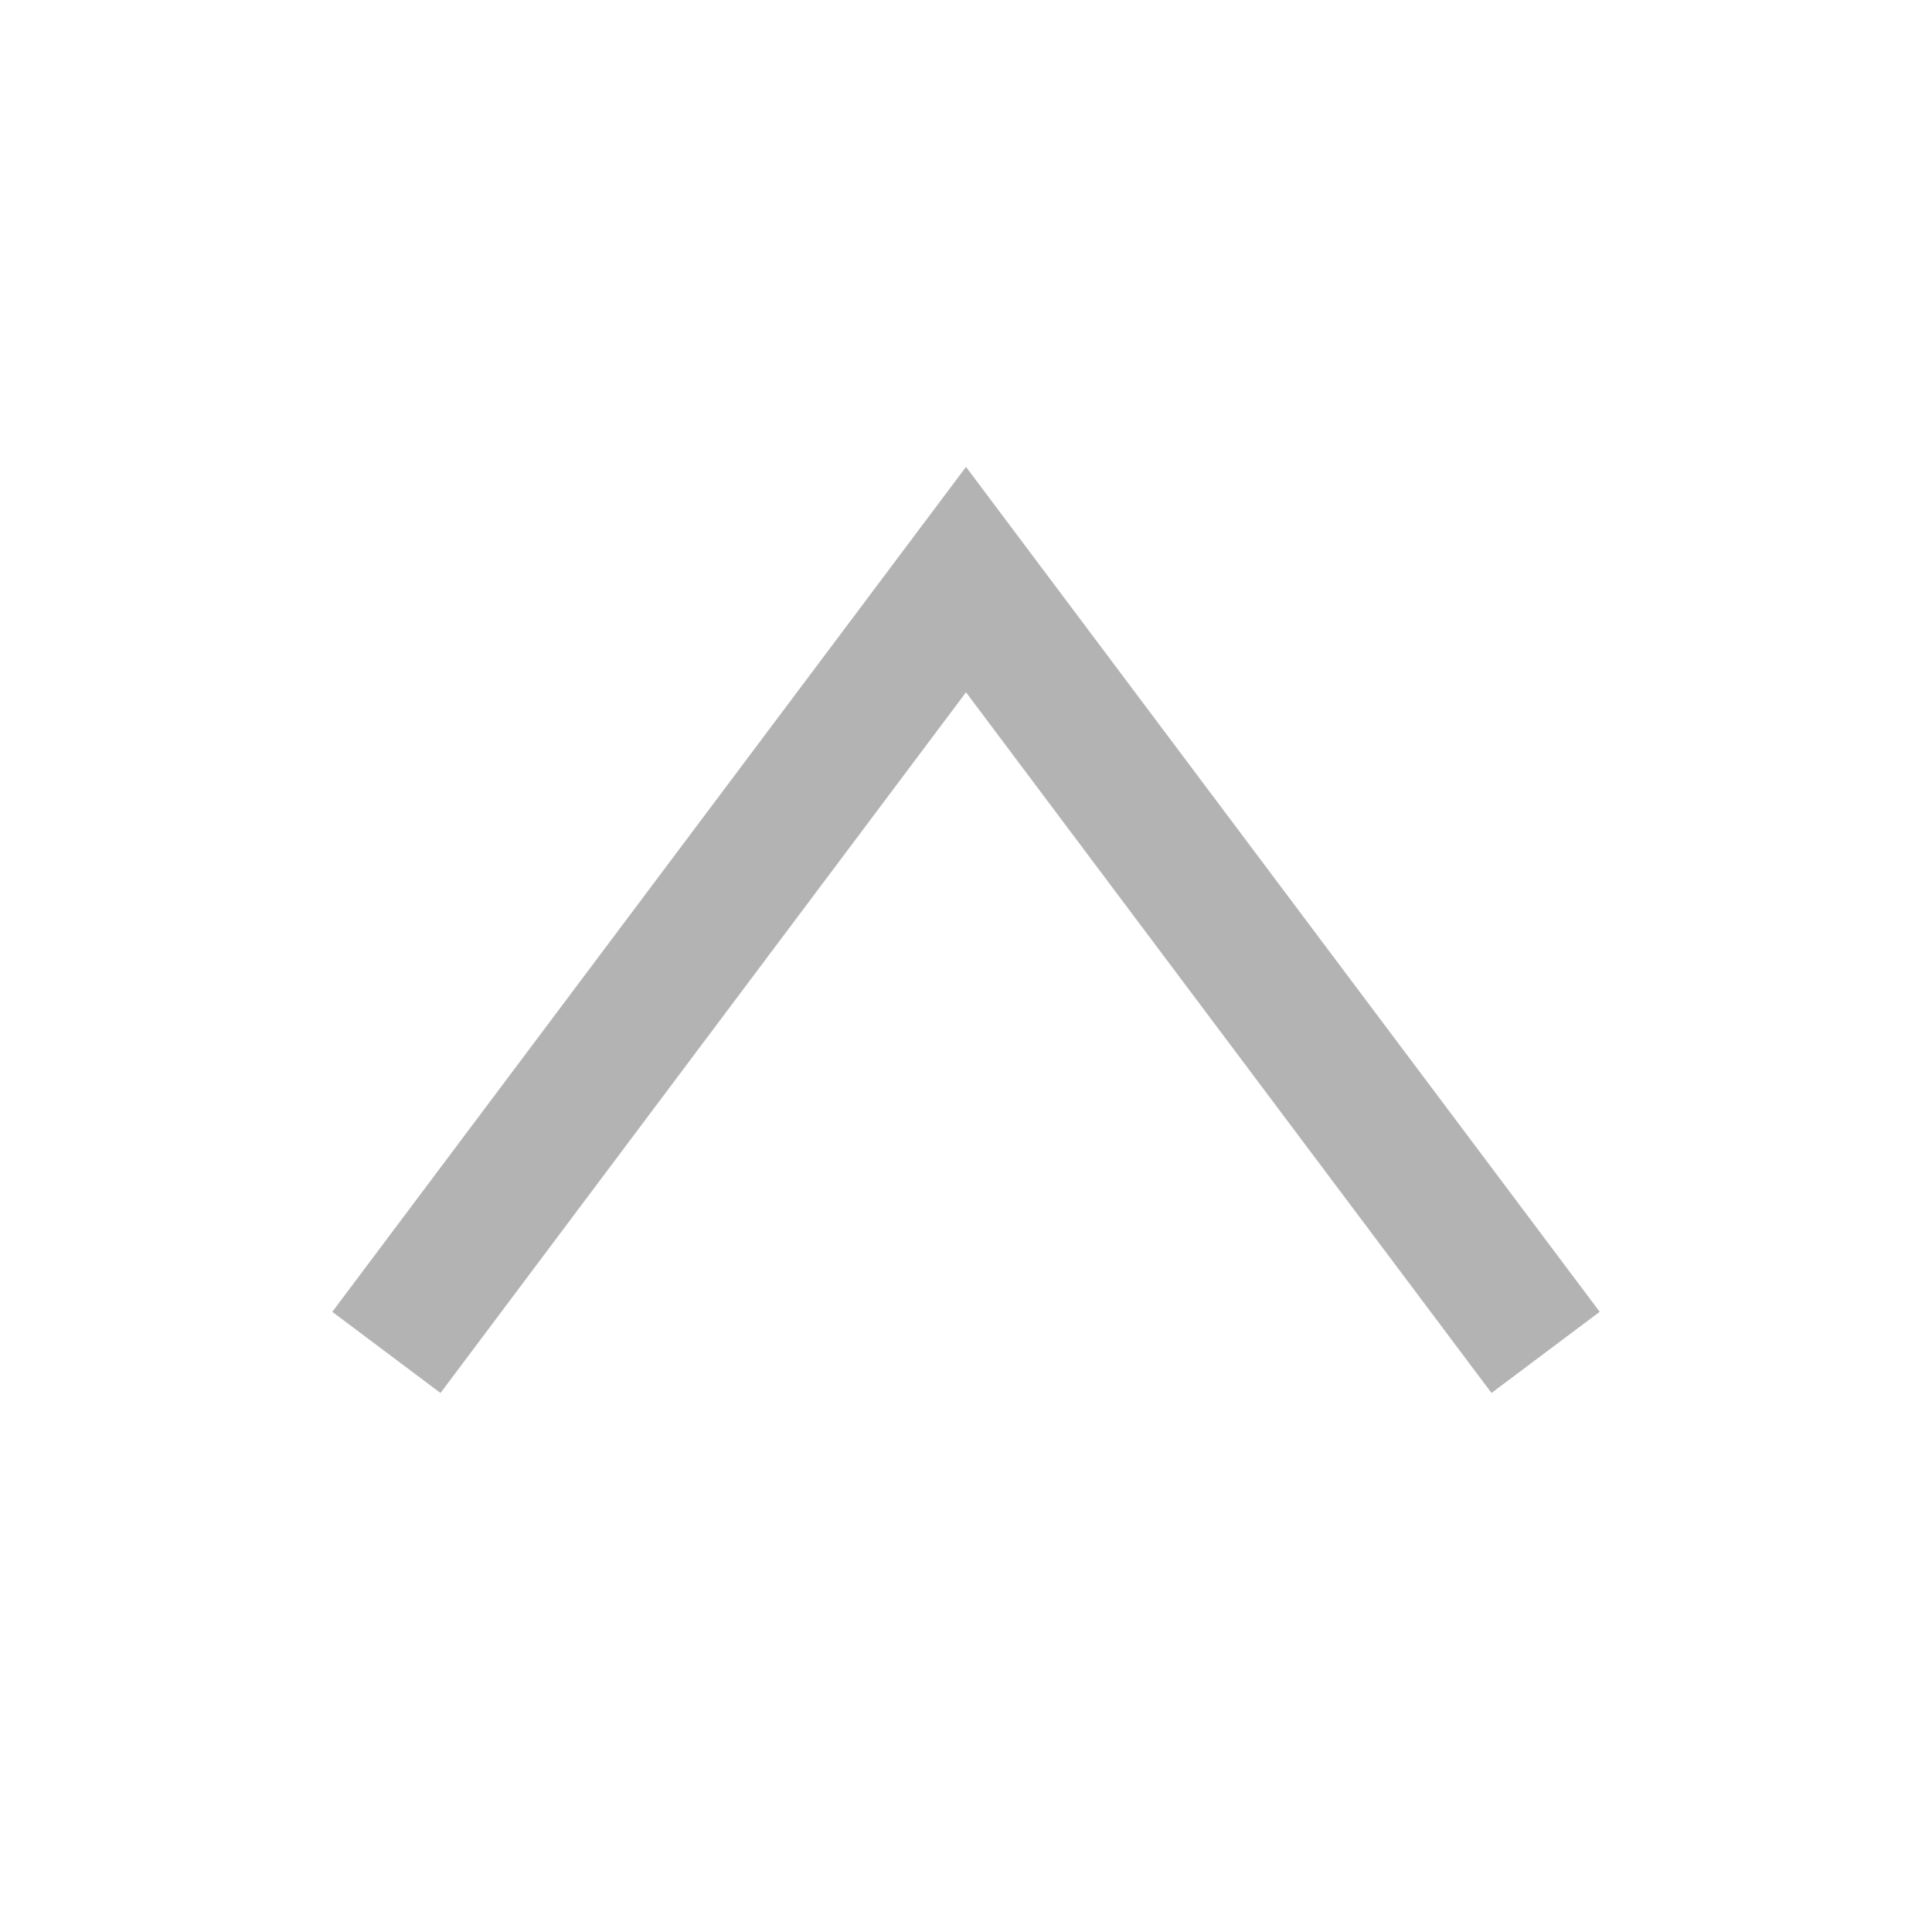 <svg viewBox="0 0 200 200" version="1.1" xmlns="http://www.w3.org/2000/svg" xmlns:svg="http://www.w3.org/2000/svg">
   <path style="fill:none;stroke:#b3b3b3;stroke-width:14.0;" d="M 40,140 100,60 160,140" />
</svg>